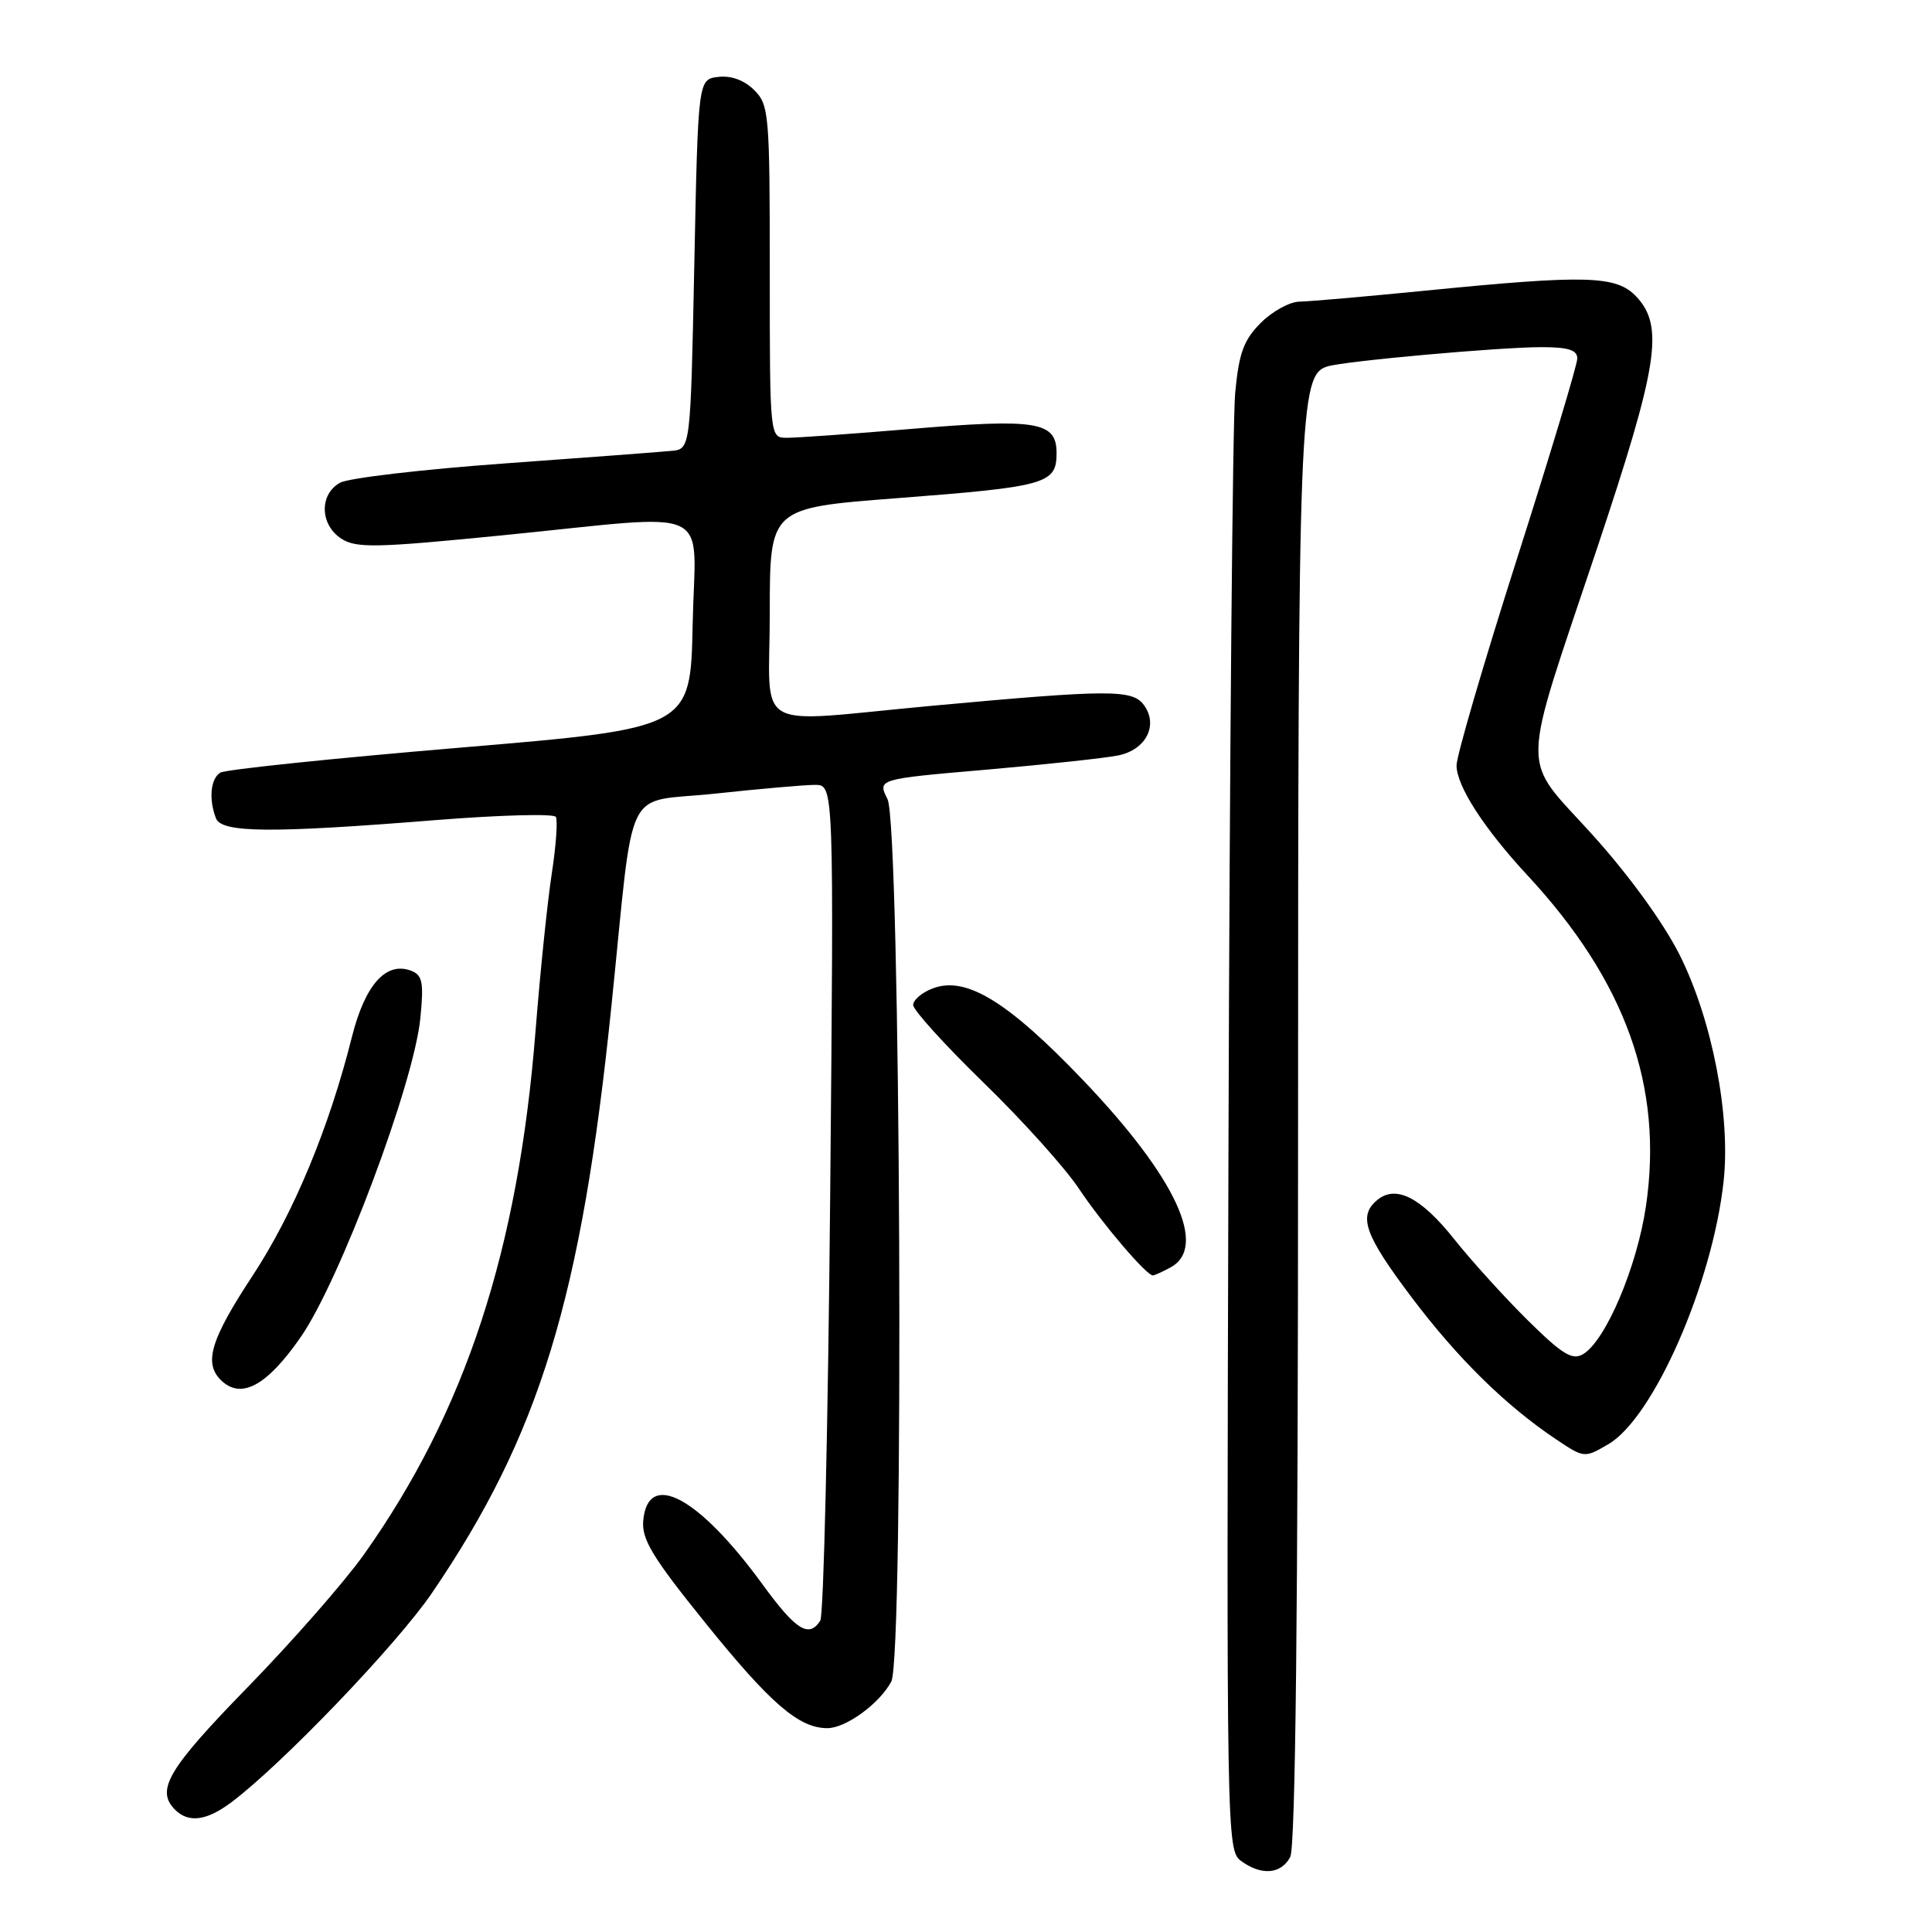 <?xml version="1.0" encoding="UTF-8" standalone="no"?>
<!DOCTYPE svg PUBLIC "-//W3C//DTD SVG 1.1//EN" "http://www.w3.org/Graphics/SVG/1.1/DTD/svg11.dtd" >
<svg xmlns="http://www.w3.org/2000/svg" xmlns:xlink="http://www.w3.org/1999/xlink" version="1.1" viewBox="0 0 256 256">
 <g >
 <path fill="currentColor"
d=" M 170.96 246.07 C 171.66 244.77 172.00 213.11 172.00 150.43 C 172.00 54.08 172.17 49.69 175.90 48.55 C 178.21 47.84 198.66 46.00 204.25 46.00 C 207.81 46.00 209.00 46.38 209.00 47.50 C 209.00 48.33 205.40 60.28 201.00 74.06 C 196.60 87.85 193.00 100.16 193.00 101.42 C 193.00 104.14 196.62 109.76 202.41 116.00 C 215.42 130.03 220.42 143.99 218.10 159.81 C 216.91 167.88 212.77 177.64 209.77 179.43 C 208.35 180.28 207.03 179.48 202.47 174.98 C 199.42 171.97 195.02 167.12 192.71 164.22 C 188.28 158.65 184.96 156.96 182.49 159.01 C 179.93 161.13 180.81 163.62 187.03 171.88 C 193.16 180.01 199.51 186.25 206.22 190.74 C 209.92 193.21 209.95 193.21 213.12 191.36 C 219.11 187.86 226.93 170.01 228.39 156.50 C 229.33 147.80 226.86 135.11 222.56 126.53 C 220.43 122.29 215.85 115.97 211.00 110.60 C 201.38 99.95 201.32 103.46 211.66 72.53 C 219.72 48.40 220.52 43.25 216.83 39.31 C 214.18 36.50 210.27 36.39 189.00 38.50 C 181.03 39.29 173.45 39.95 172.17 39.97 C 170.89 39.99 168.59 41.25 167.06 42.78 C 164.79 45.06 164.17 46.76 163.67 52.03 C 163.33 55.59 162.93 100.50 162.78 151.83 C 162.51 243.23 162.54 245.19 164.44 246.58 C 167.14 248.56 169.74 248.35 170.96 246.07 Z  M 30.62 238.84 C 37.33 233.82 52.55 217.95 57.23 211.09 C 71.50 190.15 77.03 172.07 81.00 133.46 C 84.15 102.90 82.39 106.50 94.85 105.15 C 100.71 104.52 106.62 104.00 108.00 104.00 C 110.50 104.00 110.50 104.00 110.00 158.75 C 109.72 188.86 109.14 214.06 108.69 214.75 C 107.18 217.09 105.46 216.01 101.04 209.94 C 92.57 198.32 85.84 194.72 85.23 201.50 C 85.01 203.96 86.47 206.38 93.43 215.00 C 102.06 225.71 105.85 228.99 109.62 228.99 C 112.07 229.00 116.53 225.75 118.10 222.82 C 119.81 219.62 119.34 109.38 117.60 105.89 C 116.27 103.23 116.27 103.23 130.66 101.99 C 138.57 101.30 146.45 100.45 148.17 100.10 C 151.85 99.35 153.52 96.09 151.58 93.43 C 150.05 91.34 147.09 91.35 123.50 93.52 C 99.19 95.76 102.00 97.37 102.00 81.15 C 102.00 67.31 102.00 67.31 118.75 66.02 C 138.68 64.49 140.00 64.12 140.00 60.04 C 140.00 55.85 137.45 55.43 120.53 56.85 C 112.81 57.50 105.49 58.02 104.25 58.01 C 102.00 58.00 102.00 58.00 102.00 36.00 C 102.00 15.12 101.90 13.90 99.94 11.94 C 98.64 10.64 96.89 9.99 95.19 10.19 C 92.50 10.50 92.50 10.50 92.00 35.00 C 91.50 59.50 91.50 59.50 89.00 59.74 C 87.62 59.88 77.65 60.63 66.84 61.41 C 56.02 62.19 46.24 63.34 45.09 63.95 C 42.28 65.46 42.37 69.55 45.25 71.39 C 47.22 72.65 49.88 72.59 66.50 70.94 C 95.27 68.09 92.10 66.61 91.78 82.75 C 91.50 96.50 91.50 96.50 60.94 99.07 C 44.14 100.48 29.85 101.97 29.19 102.38 C 27.90 103.18 27.64 105.89 28.61 108.42 C 29.36 110.37 35.85 110.42 57.83 108.66 C 66.25 107.99 73.37 107.80 73.65 108.24 C 73.92 108.68 73.68 112.07 73.11 115.77 C 72.54 119.47 71.58 128.80 70.97 136.50 C 68.68 165.63 61.68 187.01 48.21 206.00 C 45.67 209.57 38.74 217.49 32.80 223.58 C 22.24 234.42 20.60 237.20 23.20 239.80 C 24.98 241.58 27.37 241.27 30.62 238.84 Z  M 39.82 177.21 C 45.02 169.74 54.86 143.54 55.70 134.90 C 56.17 130.17 55.98 129.21 54.48 128.63 C 51.17 127.36 48.38 130.46 46.64 137.36 C 43.60 149.49 38.89 160.81 33.43 169.10 C 27.94 177.45 26.98 180.58 29.24 182.84 C 31.90 185.50 35.32 183.69 39.82 177.21 Z  M 155.07 167.96 C 160.11 165.27 155.83 156.05 143.61 143.23 C 133.54 132.68 128.00 129.29 123.59 130.97 C 122.16 131.51 121.00 132.50 121.00 133.17 C 121.00 133.83 125.19 138.46 130.31 143.44 C 135.44 148.42 141.13 154.75 142.96 157.50 C 146.04 162.12 151.90 169.00 152.76 169.00 C 152.97 169.00 154.00 168.53 155.07 167.96 Z "/>
</g>
</svg>